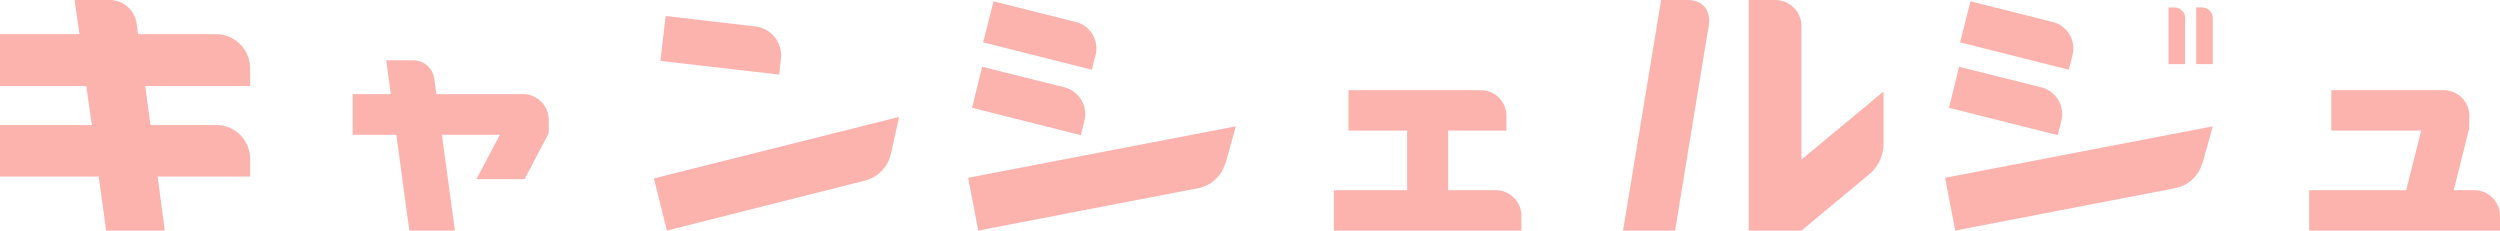 <svg xmlns="http://www.w3.org/2000/svg" width="460.62" height="42.48" viewBox="0 0 460.62 42.48">
  <path id="パス_40" data-name="パス 40" d="M90.54,23.06a6.274,6.274,0,0,0-6.24-6.24H69.9l-.24-1.68v-.06a5.031,5.031,0,0,0-5.04-4.56H58.2l.9,6.3H44.46v9.54h15.9l1.02,7.2H44.46v9.48H62.64L64.02,53h10.8L73.5,43.04H90.54v-3.3a6.223,6.223,0,0,0-6.24-6.18H72.18l-.96-7.2H90.54Zm50.28,4.8H124.86l-.36-2.7a3.967,3.967,0,0,0-3.96-3.54h-4.92l.84,6.24h-7.02v7.5h8.04L119.88,53h8.4l-2.4-17.64h10.68l-4.32,8.16h8.88l4.44-8.46V32.6A4.75,4.75,0,0,0,140.82,27.86Zm47.52-6.48a5.374,5.374,0,0,0-4.8-6L167.1,13.46l-.96,8.28,21.9,2.52ZM164.94,43.4l2.4,9.6,36.42-9.18a6.626,6.626,0,0,0,4.8-4.74l1.56-7.02Zm79.32-10.62a5.1,5.1,0,0,0-3.72-6.18l-15.12-3.78-1.86,7.56,20.04,5.04Zm2.04-12.06a5.029,5.029,0,0,0-3.72-6.18l-15.06-3.78-1.92,7.56,20.04,5.04ZM222.84,43.28,224.7,53l40.5-7.8a6.478,6.478,0,0,0,4.98-4.5h.06l1.92-6.9Zm97.2,2.28h-8.76V34.58h10.74v-2.7a4.712,4.712,0,0,0-4.74-4.74H292.92v7.44h10.8V45.56h-13.5V53h34.56V50.3A4.75,4.75,0,0,0,320.04,45.56Zm35.4-35.04h-4.92L343.5,53h9.6s5.64-34.56,6.18-37.62C359.76,12.32,358.08,10.52,355.44,10.52Zm20.94,29.4V15.38a4.84,4.84,0,0,0-4.86-4.86h-4.86V53h9.72l12.36-10.26.06-.06a7.322,7.322,0,0,0,2.7-5.7v-9.6Zm73.8-28.02H449.1V22.34h3.06V13.88A1.959,1.959,0,0,0,450.18,11.9Zm-3.12,1.98a1.959,1.959,0,0,0-1.98-1.98H444V22.34h3.06Zm-22.8,18.9a5.1,5.1,0,0,0-3.72-6.18l-15.12-3.78-1.86,7.56,20.04,5.04Zm2.04-12.06a5.029,5.029,0,0,0-3.72-6.18l-15.06-3.78-1.92,7.56,20.04,5.04ZM404.7,53l40.5-7.8a6.478,6.478,0,0,0,4.98-4.5h.06l1.92-6.9-49.32,9.48Zm95.64-7.44h-3.78l2.82-11.28.06-2.4a4.75,4.75,0,0,0-4.74-4.74H474v7.44h16.56L487.8,45.56H469.92V53h35.16V50.3A4.75,4.75,0,0,0,500.34,45.56Z" transform="translate(-44.46 -10.52)" fill="#fdb3ad"/>
</svg>
